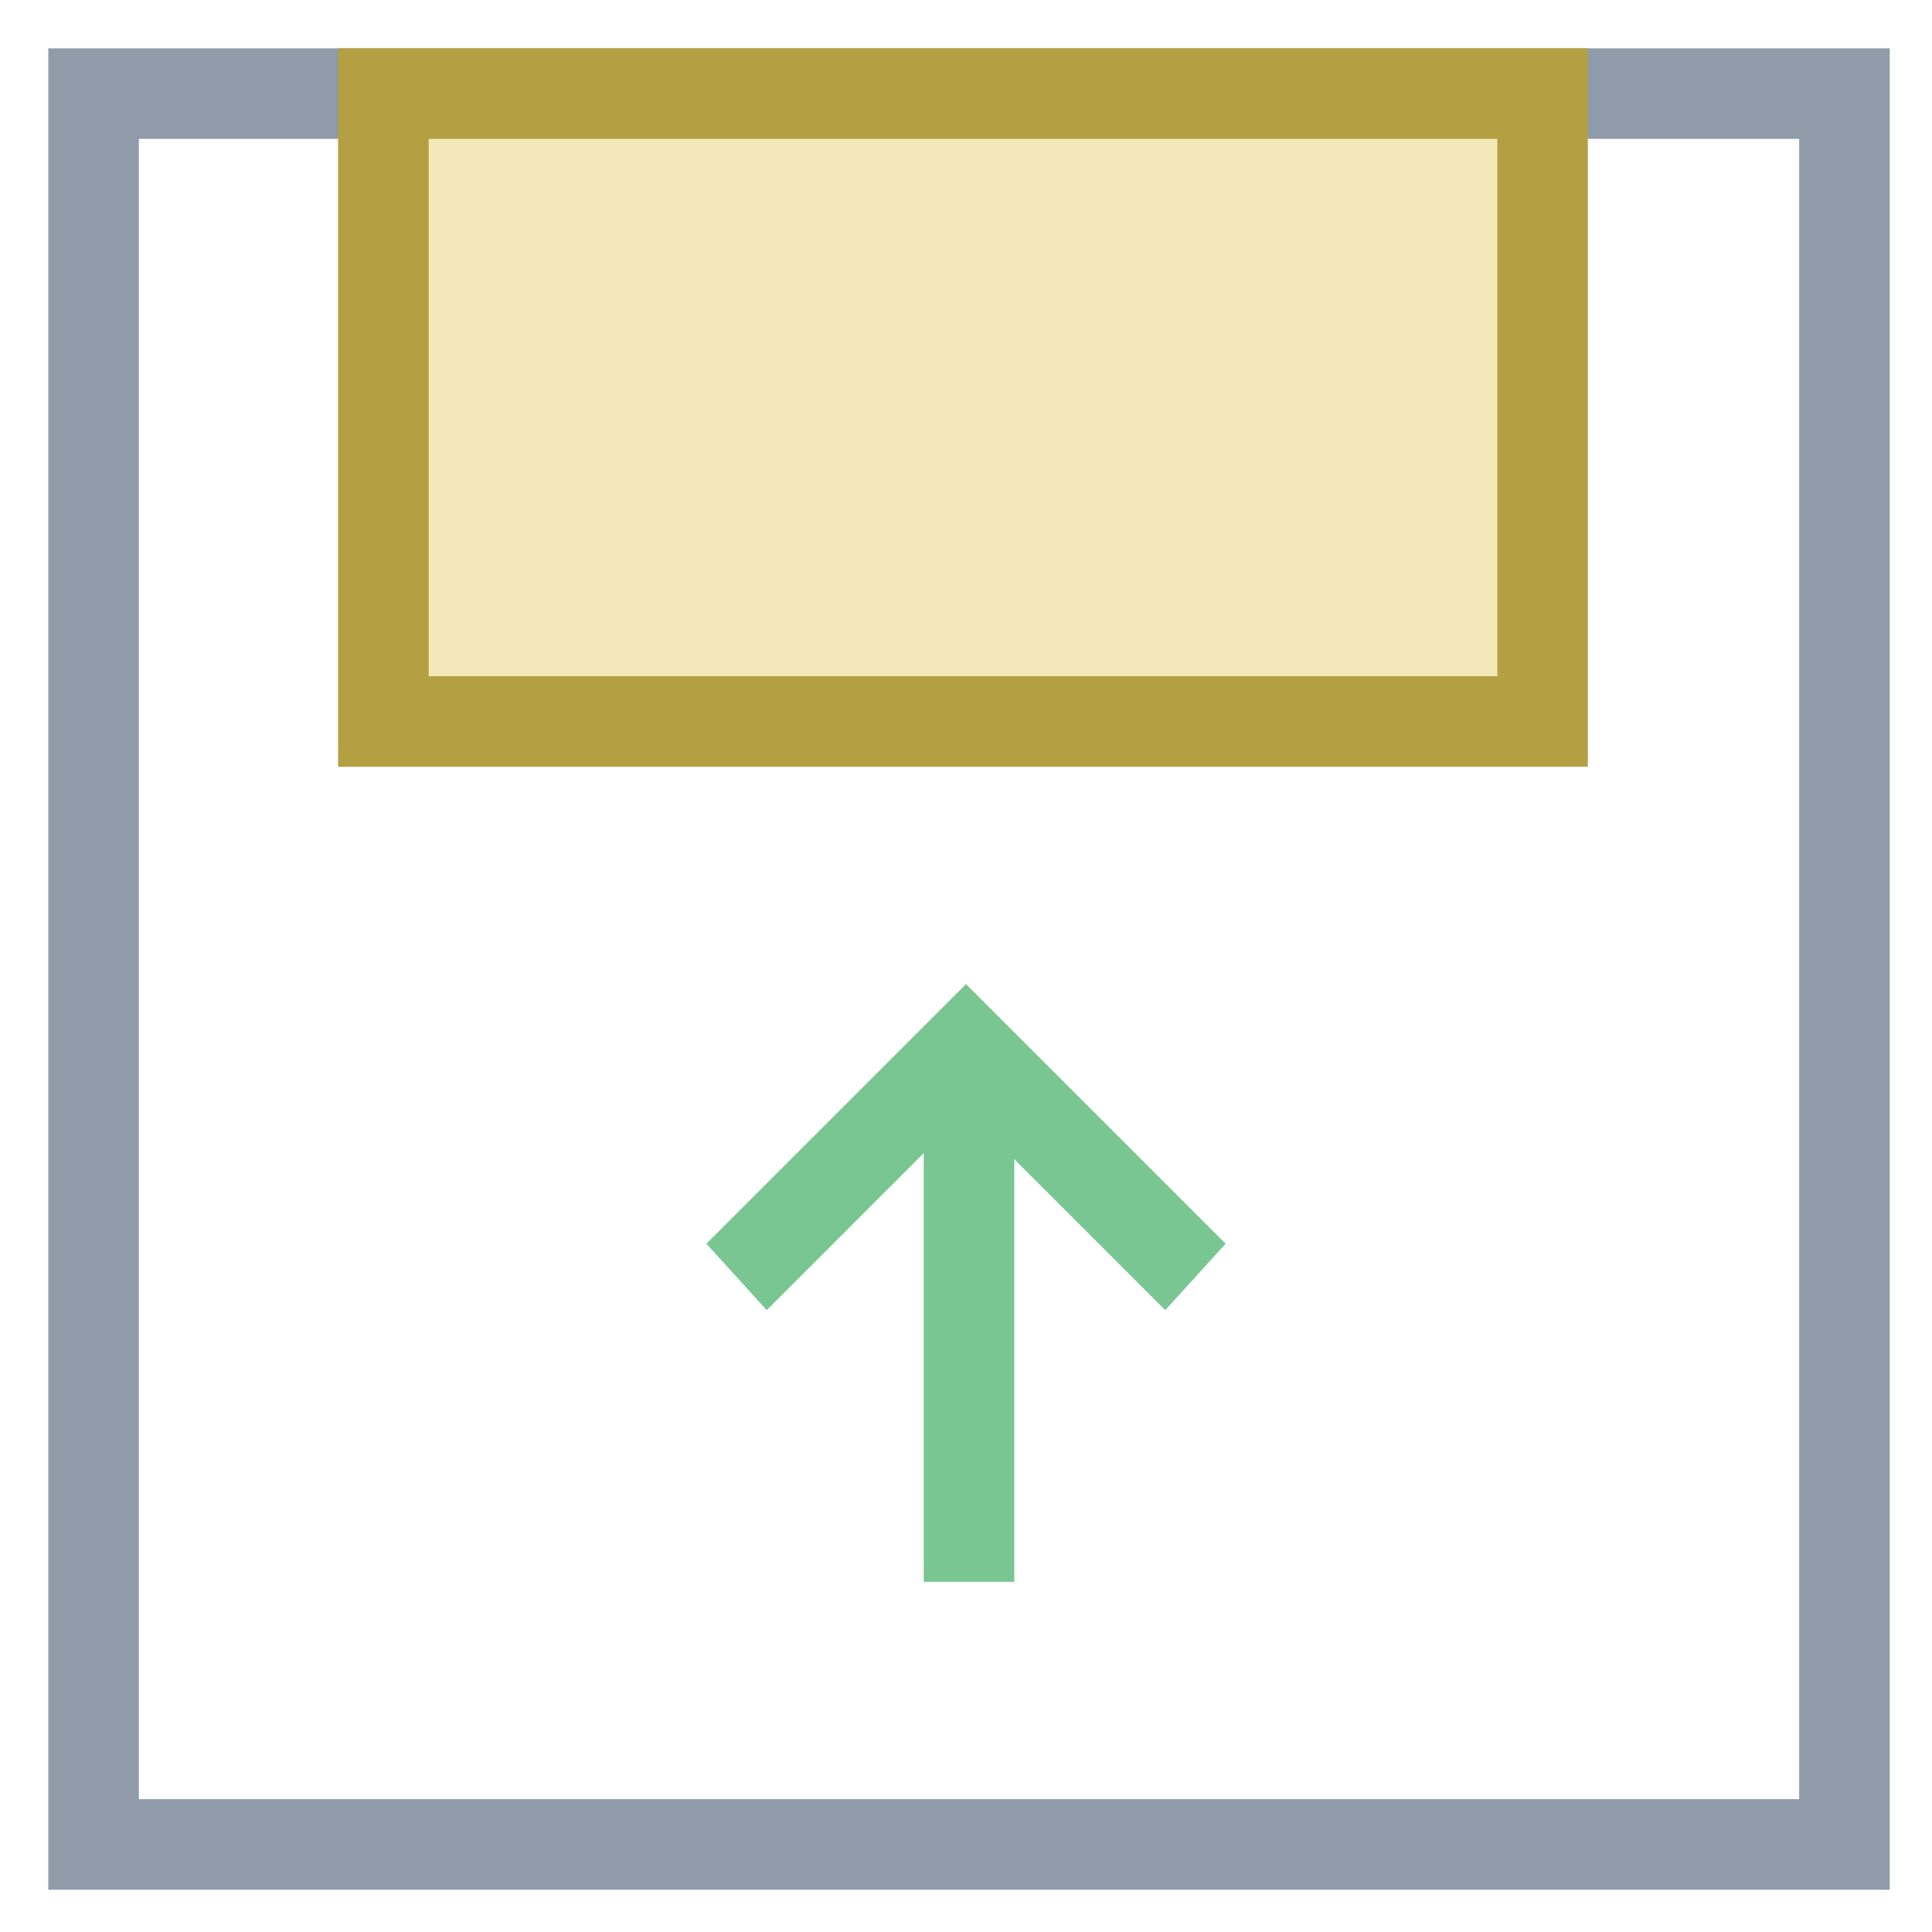 <?xml version="1.0" encoding="utf-8"?>
<!-- Generator: Adobe Illustrator 18.0.0, SVG Export Plug-In . SVG Version: 6.00 Build 0)  -->
<!DOCTYPE svg PUBLIC "-//W3C//DTD SVG 1.1//EN" "http://www.w3.org/Graphics/SVG/1.1/DTD/svg11.dtd">
<svg version="1.1" id="Layer_1" xmlns="http://www.w3.org/2000/svg" xmlns:xlink="http://www.w3.org/1999/xlink" x="0px" y="0px"
	 viewBox="0 0 32 32" enable-background="new 0 0 32 32" xml:space="preserve">
<g>
	<g>
		<path fill="#8F9BA8" d="M31.3,31.3H0.8V0.8h30.5V31.3z M2.3,29.8h27.5V2.3H2.3V29.8z"/>
	</g>
	<g>
		<rect x="6.4" y="1.5" fill="#F2E8B9" width="19.2" height="10.4"/>
		<path fill="#B4A042" d="M26.4,12.7H5.6V0.8h20.7V12.7z M7.1,11.2h17.7V2.3H7.1V11.2z"/>
	</g>
	<g>
		<rect x="15.3" y="17.4" fill="#79C693" width="1.5" height="8.8"/>
	</g>
	<g>
		<polygon fill="#79C693" points="19.3,21.7 16,18.4 12.7,21.7 11.7,20.6 16,16.3 20.3,20.6 		"/>
	</g>
</g>
</svg>
